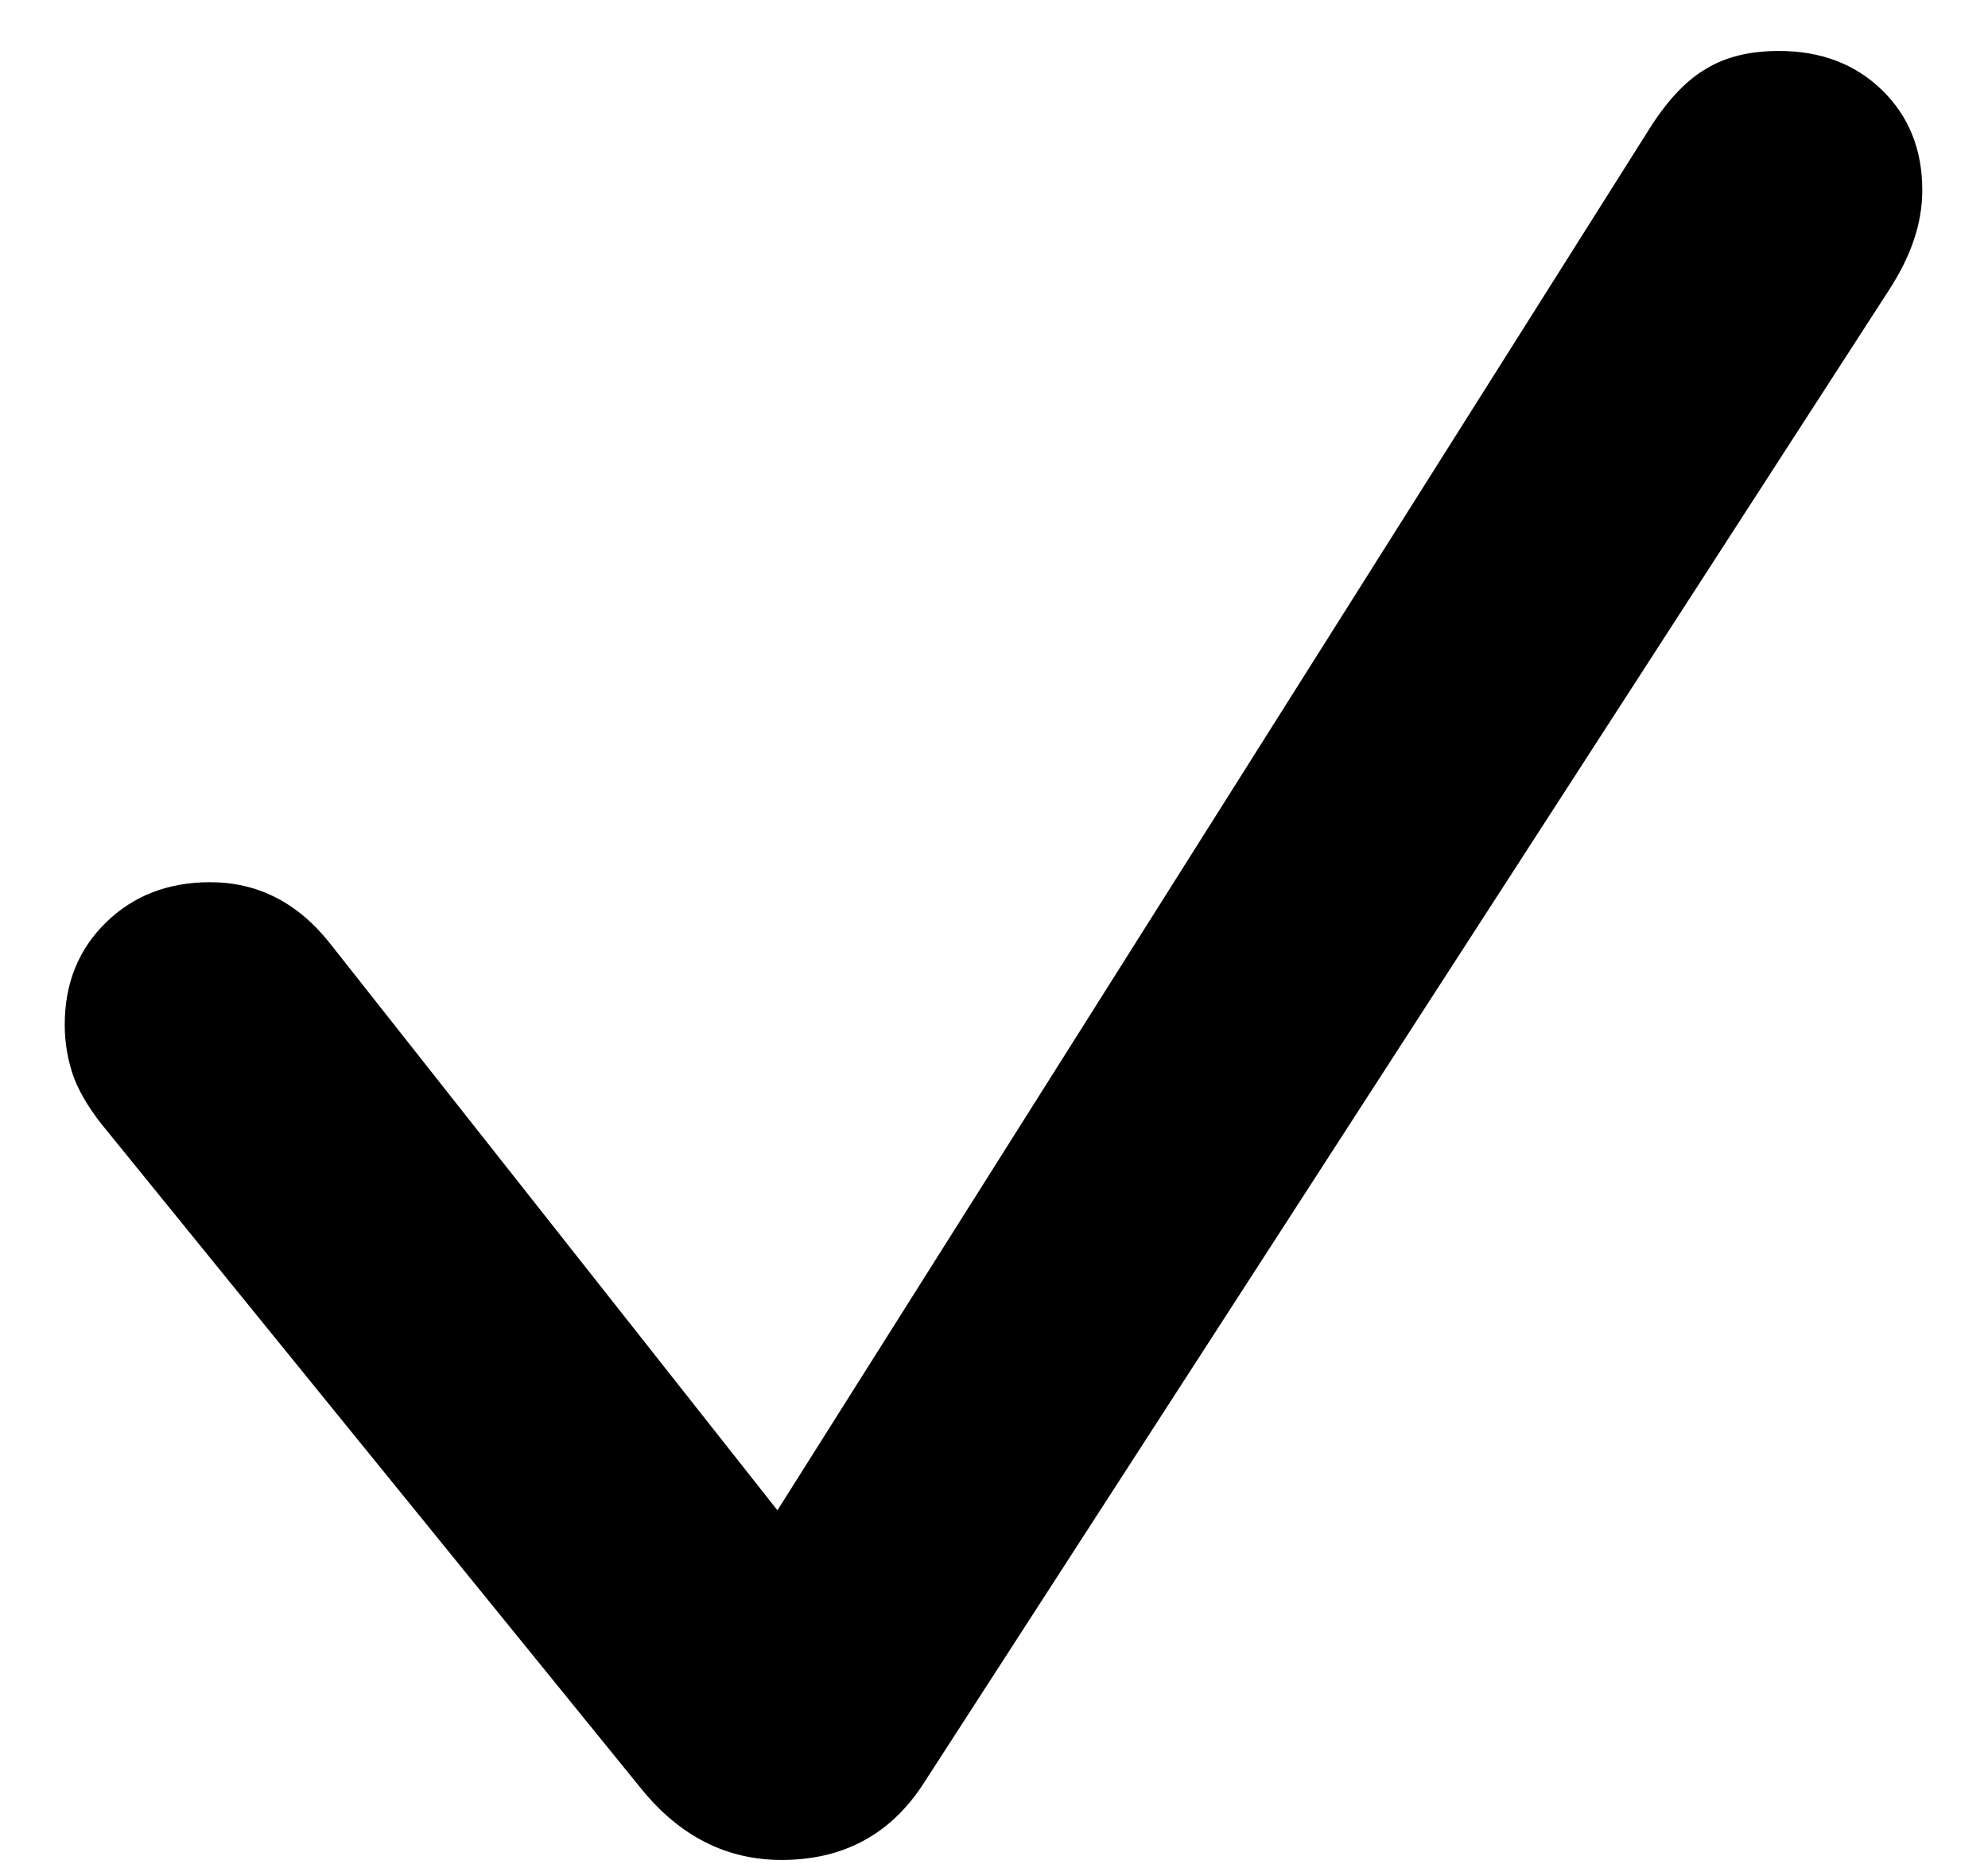 <svg width="16" height="15" viewBox="0 0 16 15" fill="none" xmlns="http://www.w3.org/2000/svg">
<path d="M6.29 14.969C5.847 14.969 5.471 14.778 5.161 14.396L0.861 9.101C0.74 8.957 0.651 8.816 0.596 8.677C0.546 8.539 0.521 8.395 0.521 8.246C0.521 7.914 0.632 7.64 0.853 7.424C1.074 7.208 1.354 7.1 1.691 7.1C2.073 7.1 2.394 7.263 2.654 7.59L6.257 12.155L13.288 1.016C13.431 0.794 13.581 0.639 13.736 0.551C13.891 0.457 14.085 0.41 14.317 0.41C14.655 0.41 14.931 0.515 15.147 0.725C15.363 0.935 15.471 1.204 15.471 1.53C15.471 1.663 15.449 1.796 15.404 1.929C15.36 2.062 15.291 2.2 15.197 2.344L7.427 14.363C7.162 14.767 6.783 14.969 6.29 14.969Z" fill="black"/>
</svg>
